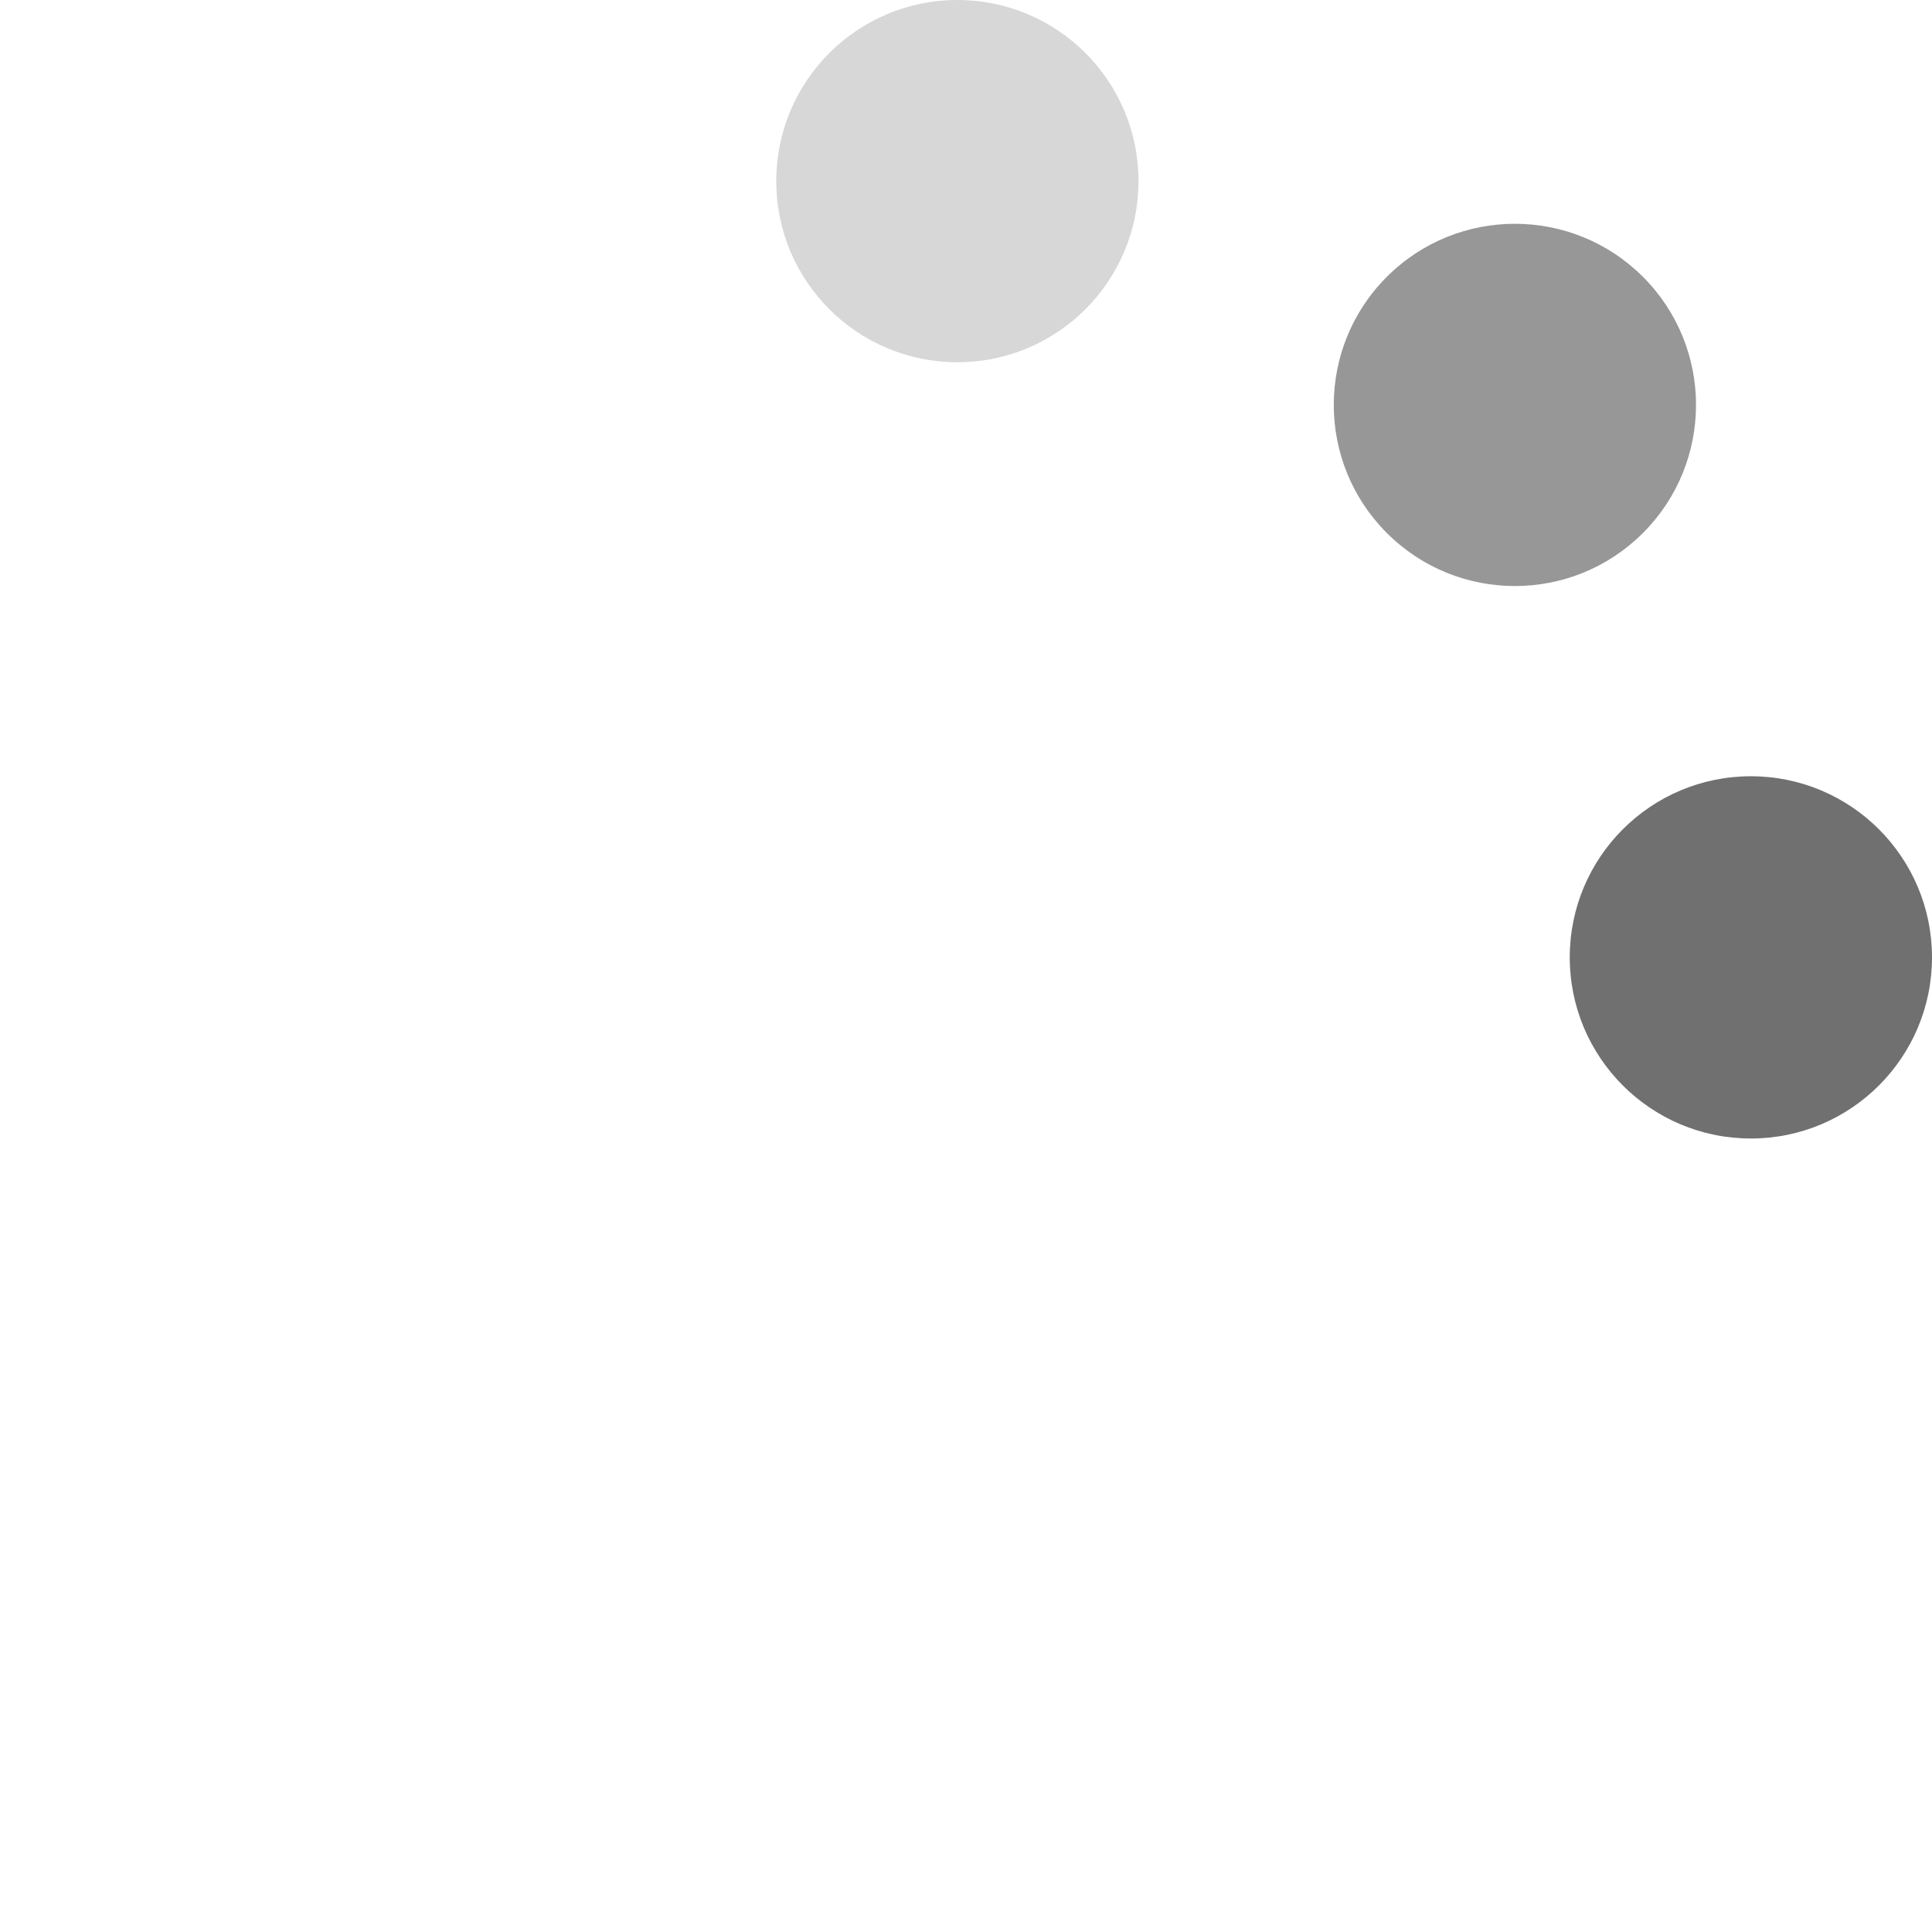 <svg xmlns="http://www.w3.org/2000/svg" width="112" height="112" viewBox="0 0 112 112">
  <g id="loading_1" transform="translate(-1187 -314)">
    <circle id="Ellipse_2" data-name="Ellipse 2" cx="10.5" cy="10.5" r="10.5" transform="translate(1211.18 322.624) rotate(45)" fill="none"/>
    <circle id="Ellipse_2-2" data-name="Ellipse 2" cx="10.5" cy="10.5" r="10.5" transform="translate(1187 359)" fill="none"/>
    <circle id="Ellipse_2-3" data-name="Ellipse 2" cx="10.5" cy="10.5" r="10.5" transform="translate(1210.473 386.971) rotate(45)" fill="none"/>
    <circle id="Ellipse_2-4" data-name="Ellipse 2" cx="10.5" cy="10.5" r="10.5" transform="translate(1232 405)" fill="none"/>
    <circle id="Ellipse_2-5" data-name="Ellipse 2" cx="10.5" cy="10.5" r="10.5" transform="translate(1275.527 386.971) rotate(45)" fill="none"/>
    <circle id="Ellipse_2-6" data-name="Ellipse 2" cx="10.5" cy="10.5" r="10.5" transform="translate(1278 359)" fill="#707070"/>
    <circle id="Ellipse_2-7" data-name="Ellipse 2" cx="10.5" cy="10.5" r="10.5" transform="translate(1274.82 322.624) rotate(45)" fill="rgba(112,112,112,0.72)"/>
    <circle id="Ellipse_2-8" data-name="Ellipse 2" cx="10.5" cy="10.5" r="10.5" transform="translate(1232 314)" fill="rgba(112,112,112,0.28)"/>
    <circle id="Ellipse_1" data-name="Ellipse 1" cx="45.5" cy="45.5" r="45.5" transform="translate(1197 324)" fill="none"/>
  </g>
</svg>
